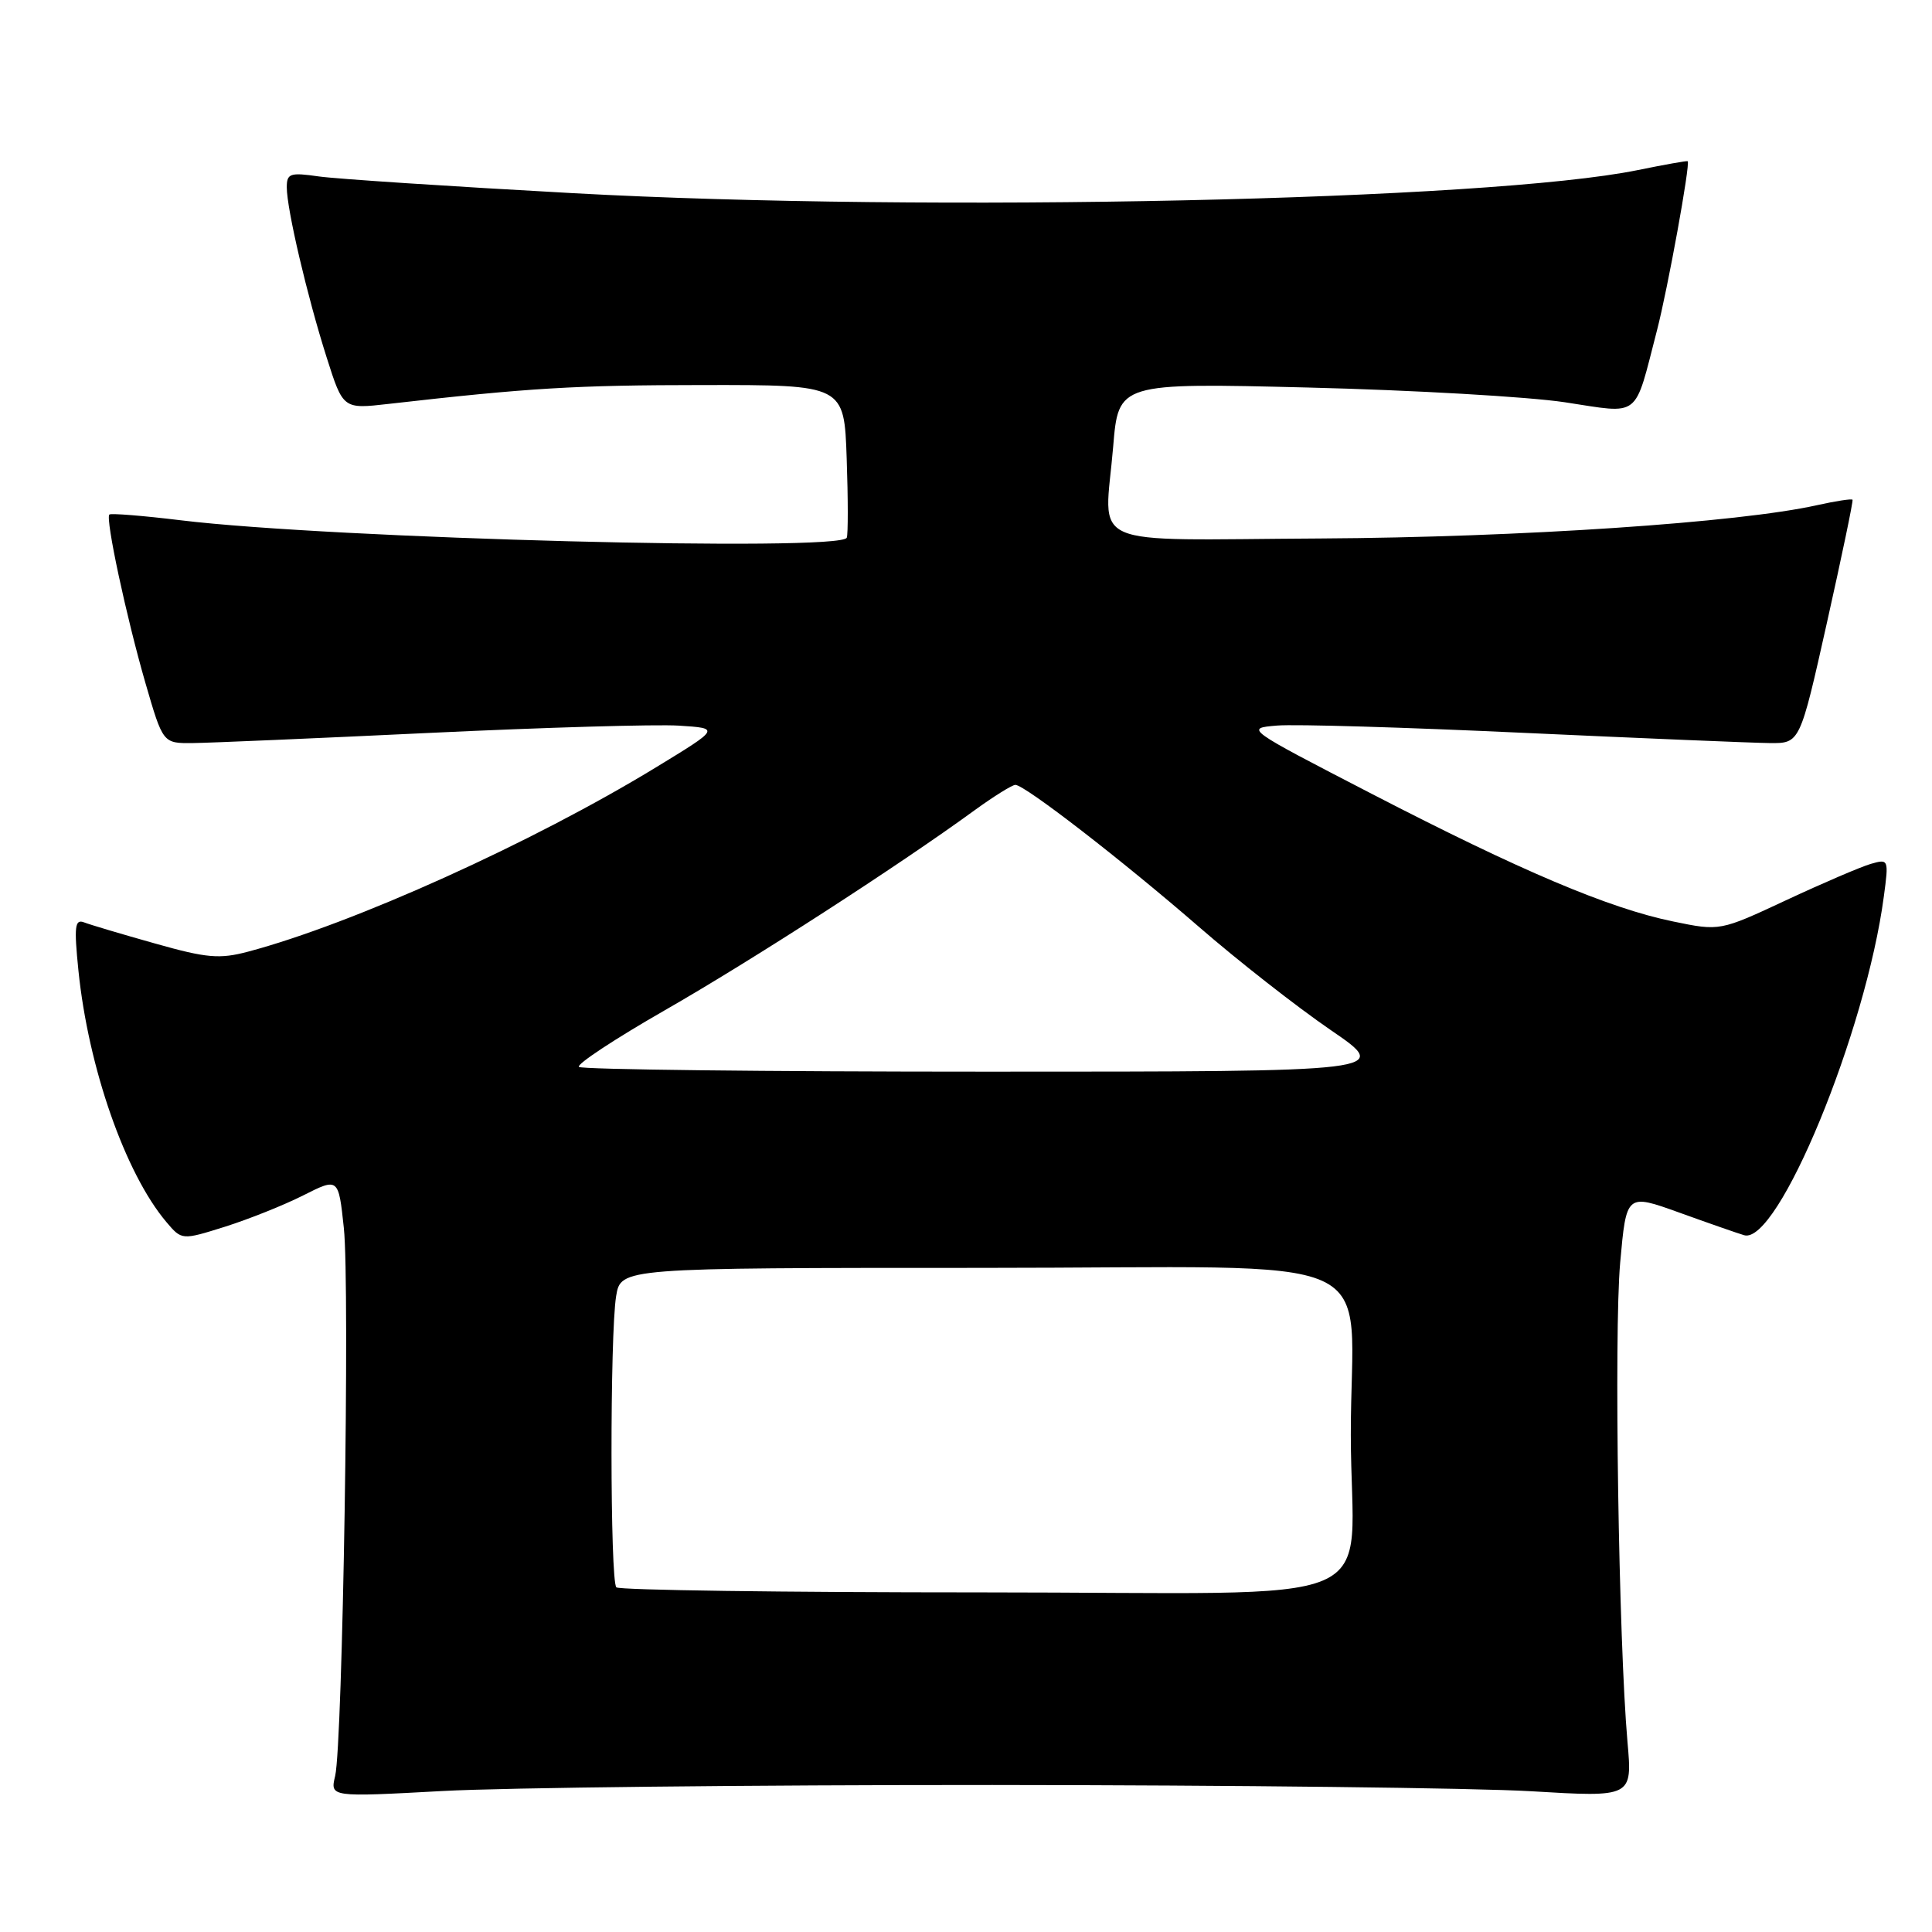 <?xml version="1.0" encoding="UTF-8" standalone="no"?>
<!DOCTYPE svg PUBLIC "-//W3C//DTD SVG 1.1//EN" "http://www.w3.org/Graphics/SVG/1.1/DTD/svg11.dtd" >
<svg xmlns="http://www.w3.org/2000/svg" xmlns:xlink="http://www.w3.org/1999/xlink" version="1.1" viewBox="0 0 256 256">
 <g >
 <path fill="currentColor"
d=" M 131.50 236.52 C 163.40 236.54 195.53 236.91 202.90 237.35 C 216.30 238.15 216.30 238.15 215.65 230.82 C 214.48 217.53 213.85 176.67 214.68 167.33 C 215.50 158.15 215.50 158.15 222.50 160.67 C 226.35 162.06 230.22 163.41 231.10 163.67 C 235.57 165.02 247.24 136.73 249.62 118.77 C 250.28 113.86 250.25 113.79 247.89 114.47 C 246.58 114.85 241.54 117.01 236.70 119.27 C 227.90 123.38 227.90 123.38 221.70 122.10 C 213.19 120.35 201.53 115.41 181.73 105.17 C 164.96 96.50 164.96 96.50 169.23 96.14 C 171.58 95.94 186.32 96.38 202.00 97.11 C 217.68 97.83 232.30 98.44 234.50 98.46 C 238.50 98.50 238.50 98.50 242.08 82.50 C 244.05 73.70 245.58 66.37 245.47 66.22 C 245.36 66.06 243.24 66.39 240.76 66.94 C 230.44 69.25 201.40 71.20 175.02 71.35 C 143.25 71.52 146.36 72.90 147.50 59.20 C 148.20 50.73 148.20 50.73 173.35 51.35 C 187.18 51.69 202.48 52.57 207.34 53.30 C 217.51 54.84 216.48 55.64 219.56 43.77 C 220.99 38.25 223.99 21.74 223.63 21.36 C 223.56 21.28 220.57 21.81 217.00 22.54 C 197.23 26.57 123.05 28.18 76.00 25.60 C 59.77 24.71 44.59 23.71 42.25 23.38 C 38.43 22.83 38.00 22.98 38.00 24.82 C 38.00 27.71 40.70 39.24 43.28 47.35 C 45.46 54.21 45.46 54.21 51.48 53.52 C 70.09 51.40 76.20 51.03 93.18 51.02 C 111.86 51.00 111.86 51.00 112.19 60.75 C 112.38 66.11 112.38 70.84 112.20 71.25 C 111.39 73.14 43.99 71.38 23.95 68.94 C 18.94 68.33 14.68 67.99 14.49 68.18 C 13.95 68.72 16.72 81.68 19.27 90.50 C 21.59 98.50 21.59 98.50 25.54 98.46 C 27.72 98.44 41.88 97.83 57.00 97.11 C 72.12 96.39 86.95 95.96 89.95 96.15 C 95.41 96.50 95.41 96.50 86.95 101.66 C 70.58 111.65 46.74 122.42 32.87 126.10 C 29.10 127.10 27.41 126.96 20.55 125.02 C 16.17 123.79 11.94 122.53 11.14 122.22 C 9.92 121.75 9.80 122.76 10.39 128.58 C 11.70 141.47 16.60 155.48 22.04 161.92 C 24.09 164.34 24.09 164.34 29.80 162.55 C 32.93 161.56 37.60 159.70 40.17 158.40 C 44.85 156.04 44.85 156.04 45.56 162.71 C 46.38 170.33 45.41 231.06 44.41 235.32 C 43.74 238.13 43.74 238.13 58.62 237.32 C 66.80 236.87 99.60 236.51 131.50 236.52 Z  M 81.67 210.33 C 80.83 209.49 80.81 176.80 81.64 171.75 C 82.26 168.00 82.26 168.00 130.00 168.00 C 185.19 168.00 178.97 165.19 178.99 190.13 C 179.01 213.75 185.46 211.00 130.04 211.00 C 103.80 211.00 82.03 210.70 81.67 210.33 Z  M 76.71 141.37 C 76.36 141.03 81.49 137.65 88.10 133.86 C 99.52 127.32 119.06 114.71 129.13 107.37 C 131.68 105.52 134.12 104.00 134.54 104.00 C 135.78 104.00 148.68 113.98 158.86 122.81 C 164.00 127.28 171.85 133.42 176.30 136.47 C 184.39 142.00 184.39 142.00 130.86 142.00 C 101.42 142.00 77.05 141.72 76.71 141.37 Z "/>
</g>
</svg>
